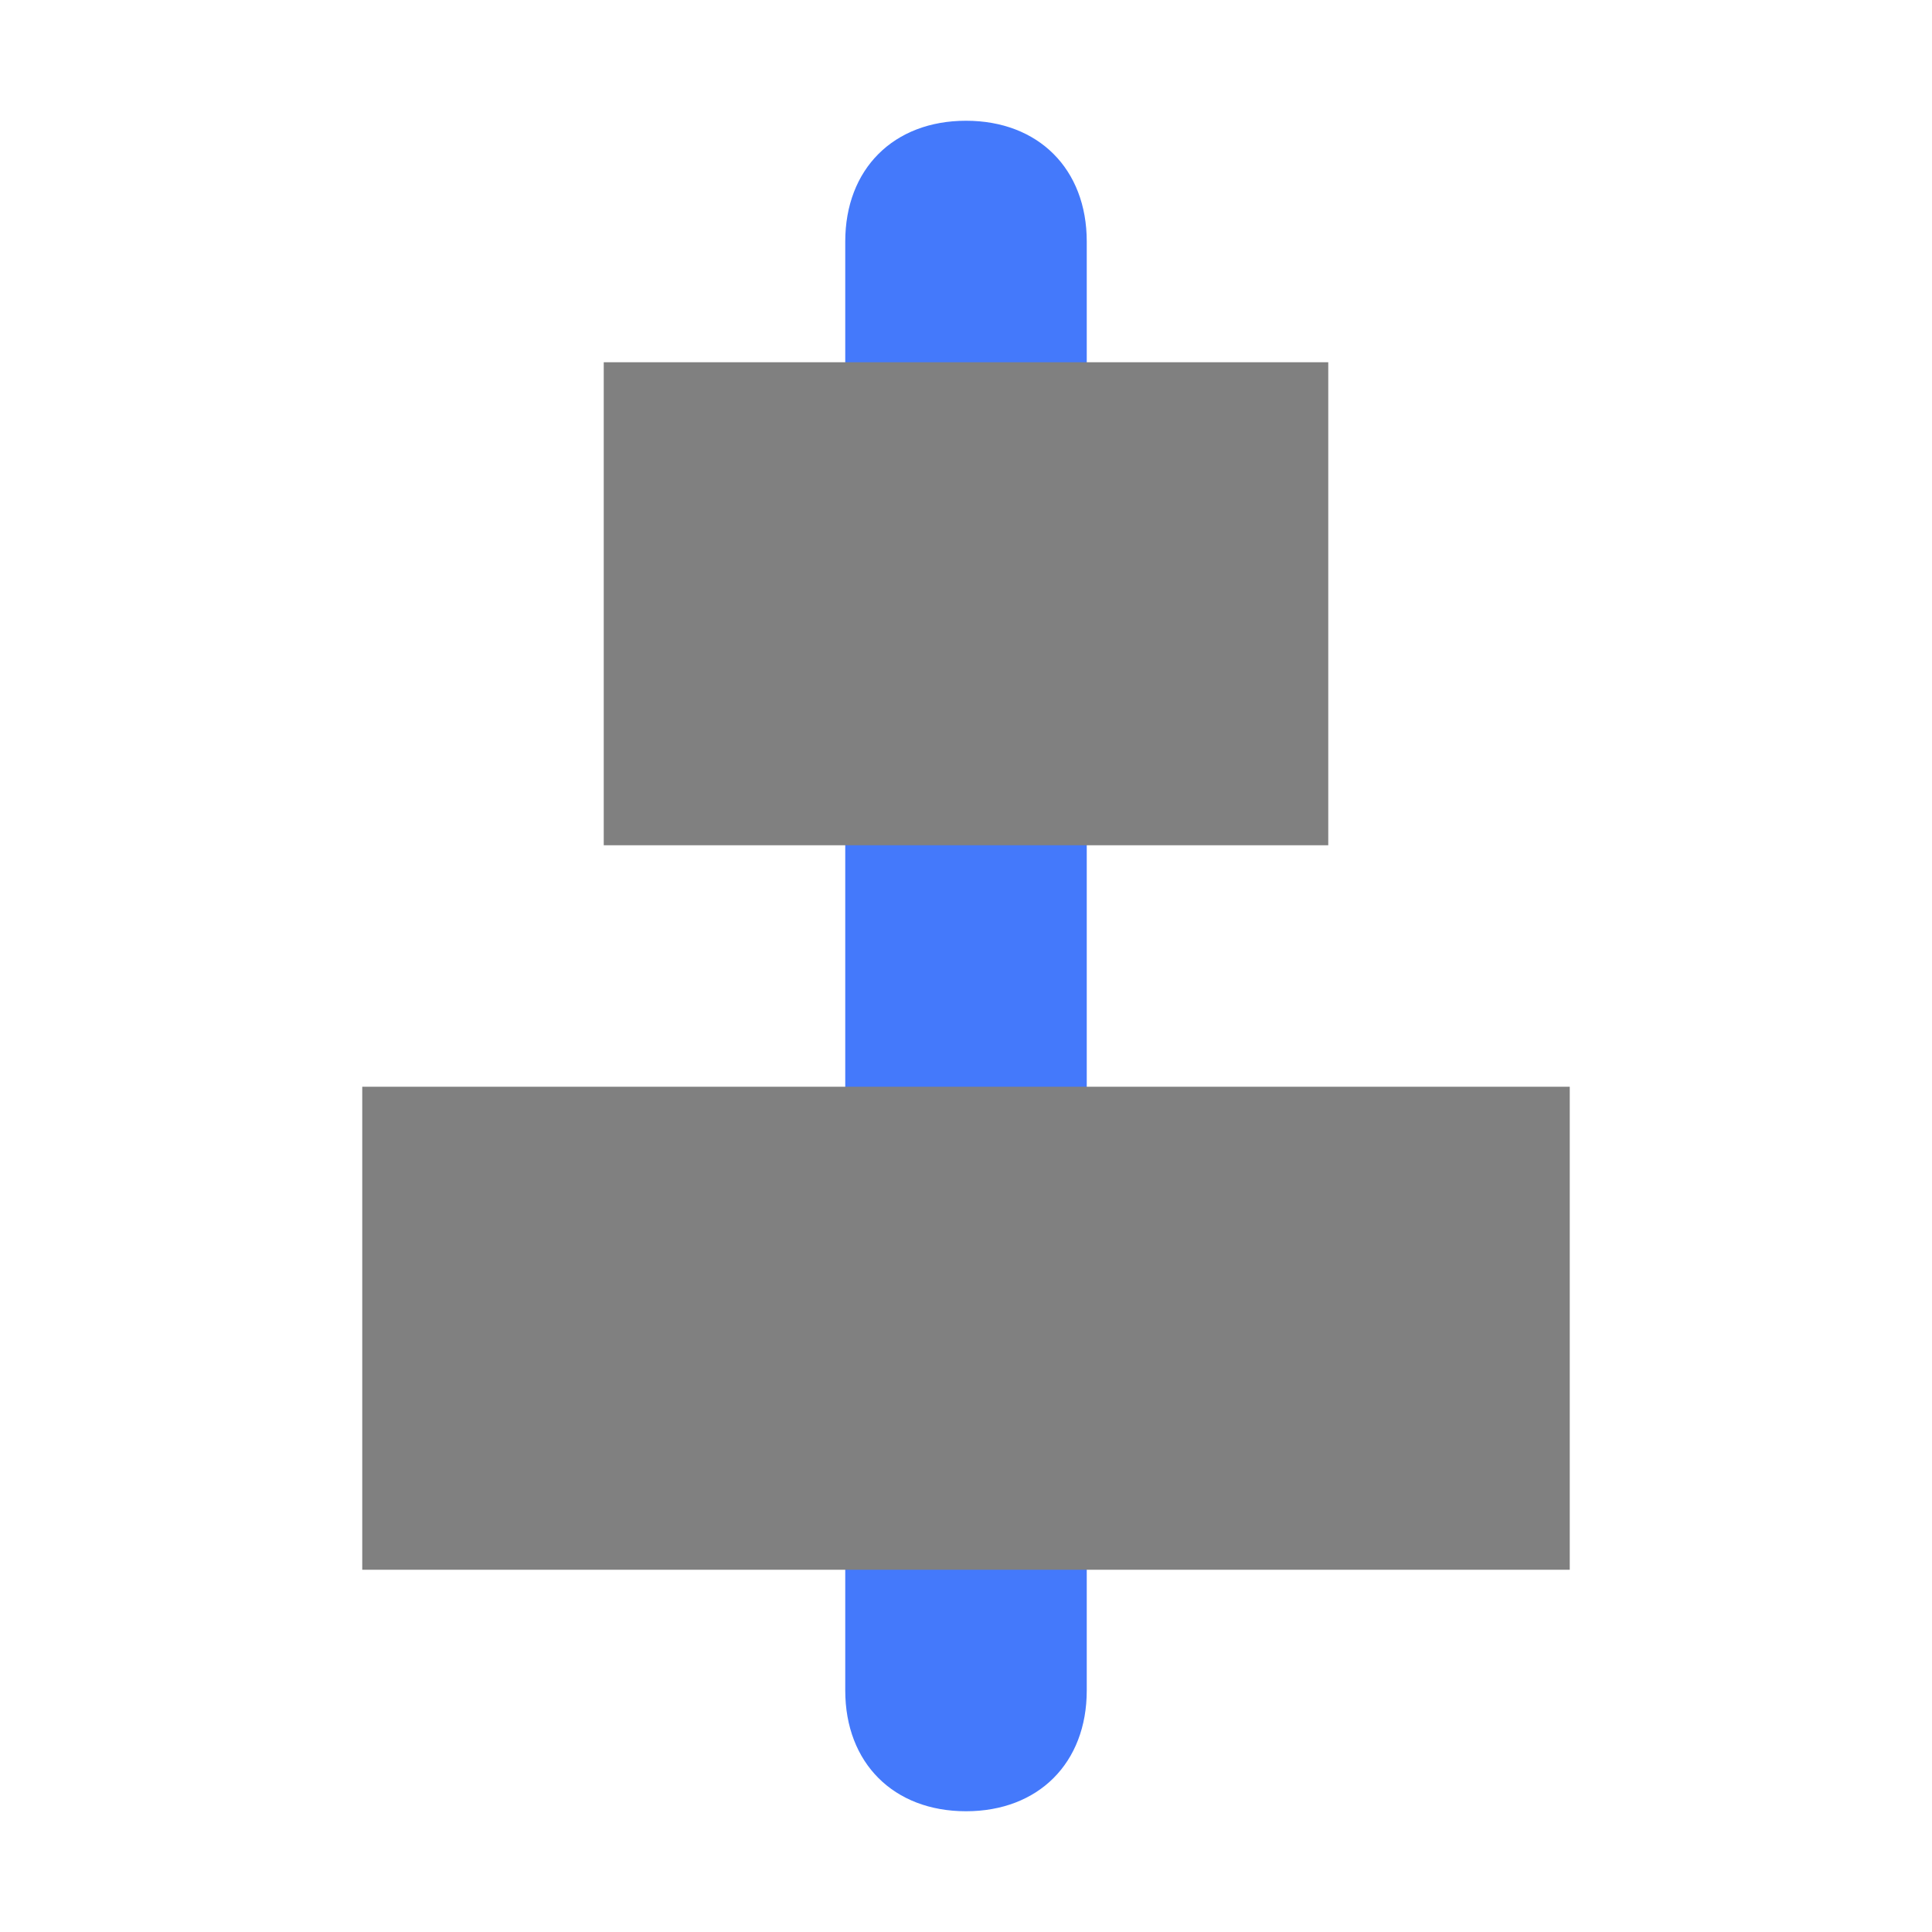 <?xml version="1.0" encoding="utf-8"?>
<!-- Generator: Adobe Illustrator 25.0.0, SVG Export Plug-In . SVG Version: 6.00 Build 0)  -->
<svg version="1.1" id="图层_1" xmlns="http://www.w3.org/2000/svg" xmlns:xlink="http://www.w3.org/1999/xlink" x="0px" y="0px"
	 width="16px" height="16px" viewBox="0 0 16 16" enable-background="new 0 0 16 16" xml:space="preserve">
<g>
	<path fill="#4479FB" d="M7,14V2c0-0.6,0.4-1,1-1h0c0.6,0,1,0.4,1,1v12c0,0.6-0.4,1-1,1h0C7.4,15,7,14.6,7,14z"/>
	<path fill="#808080" d="M13,13H3V9h10V13z"/>
	<path fill="#808080" d="M11,7H5V3h6V7z"/>
</g>
</svg>
